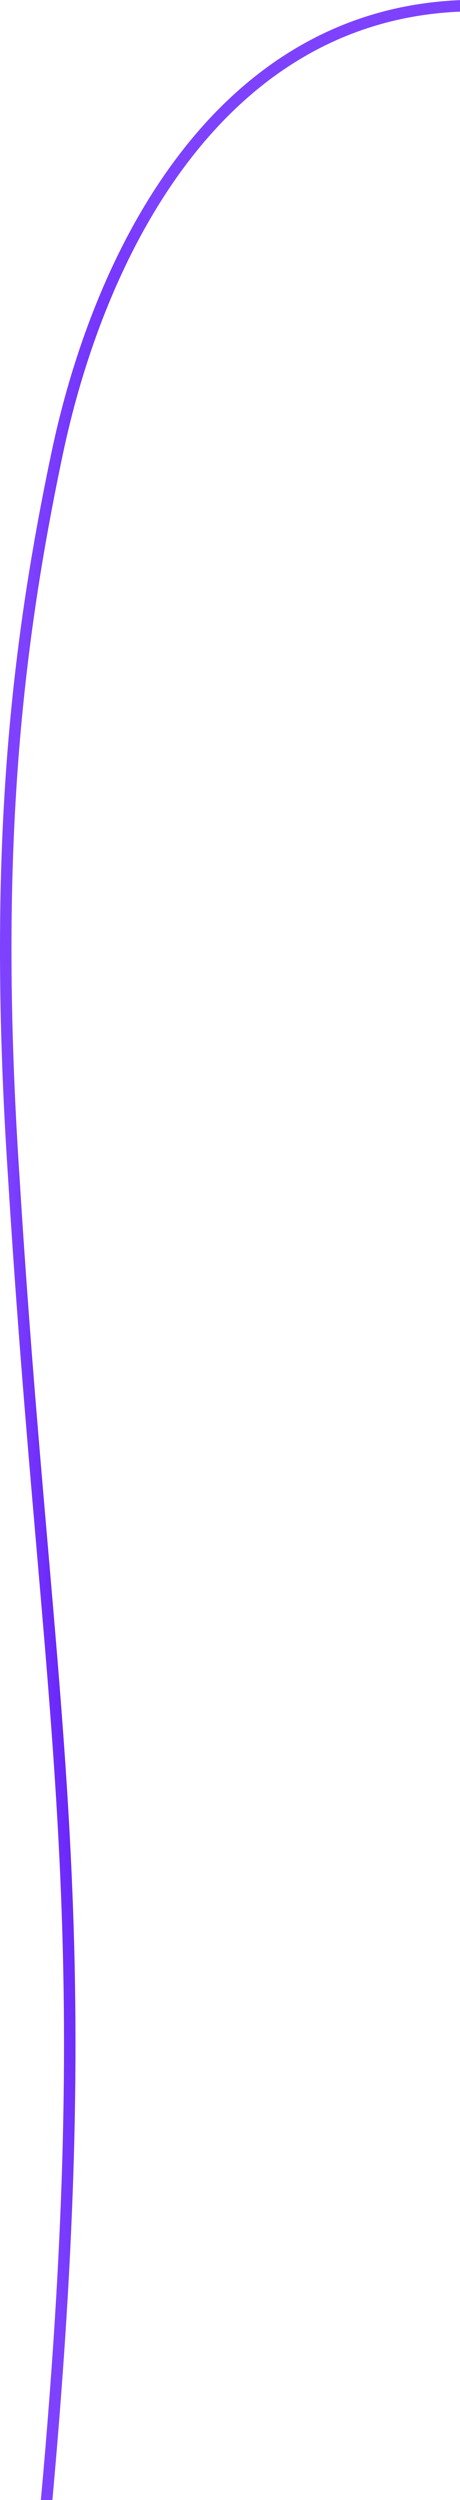 <?xml version="1.0" encoding="UTF-8" standalone="no"?><svg width="721" height="3914" viewBox="0 0 721 3914" fill="none" xmlns="http://www.w3.org/2000/svg">
<path d="M727 9C349.125 20.992 158.127 384.756 89.588 709.746C23.512 1023.06 -11.213 1344.9 21.437 1840.64C74.515 2700.31 158.192 2980.33 72.5 3920.5" stroke="url('#paint0_radial_32_4271')" stroke-width="18"></path>
<defs>
<radialGradient id="paint0_radial_32_4271" cx="0" cy="0" r="1" gradientUnits="userSpaceOnUse" gradientTransform="translate(178.043 2053.01) rotate(90) scale(1923.99 169.043)">
<stop stop-color="#4E02F1"></stop>
<stop offset="1" stop-color="#7E42FF"></stop>
</radialGradient>
</defs>
</svg>
